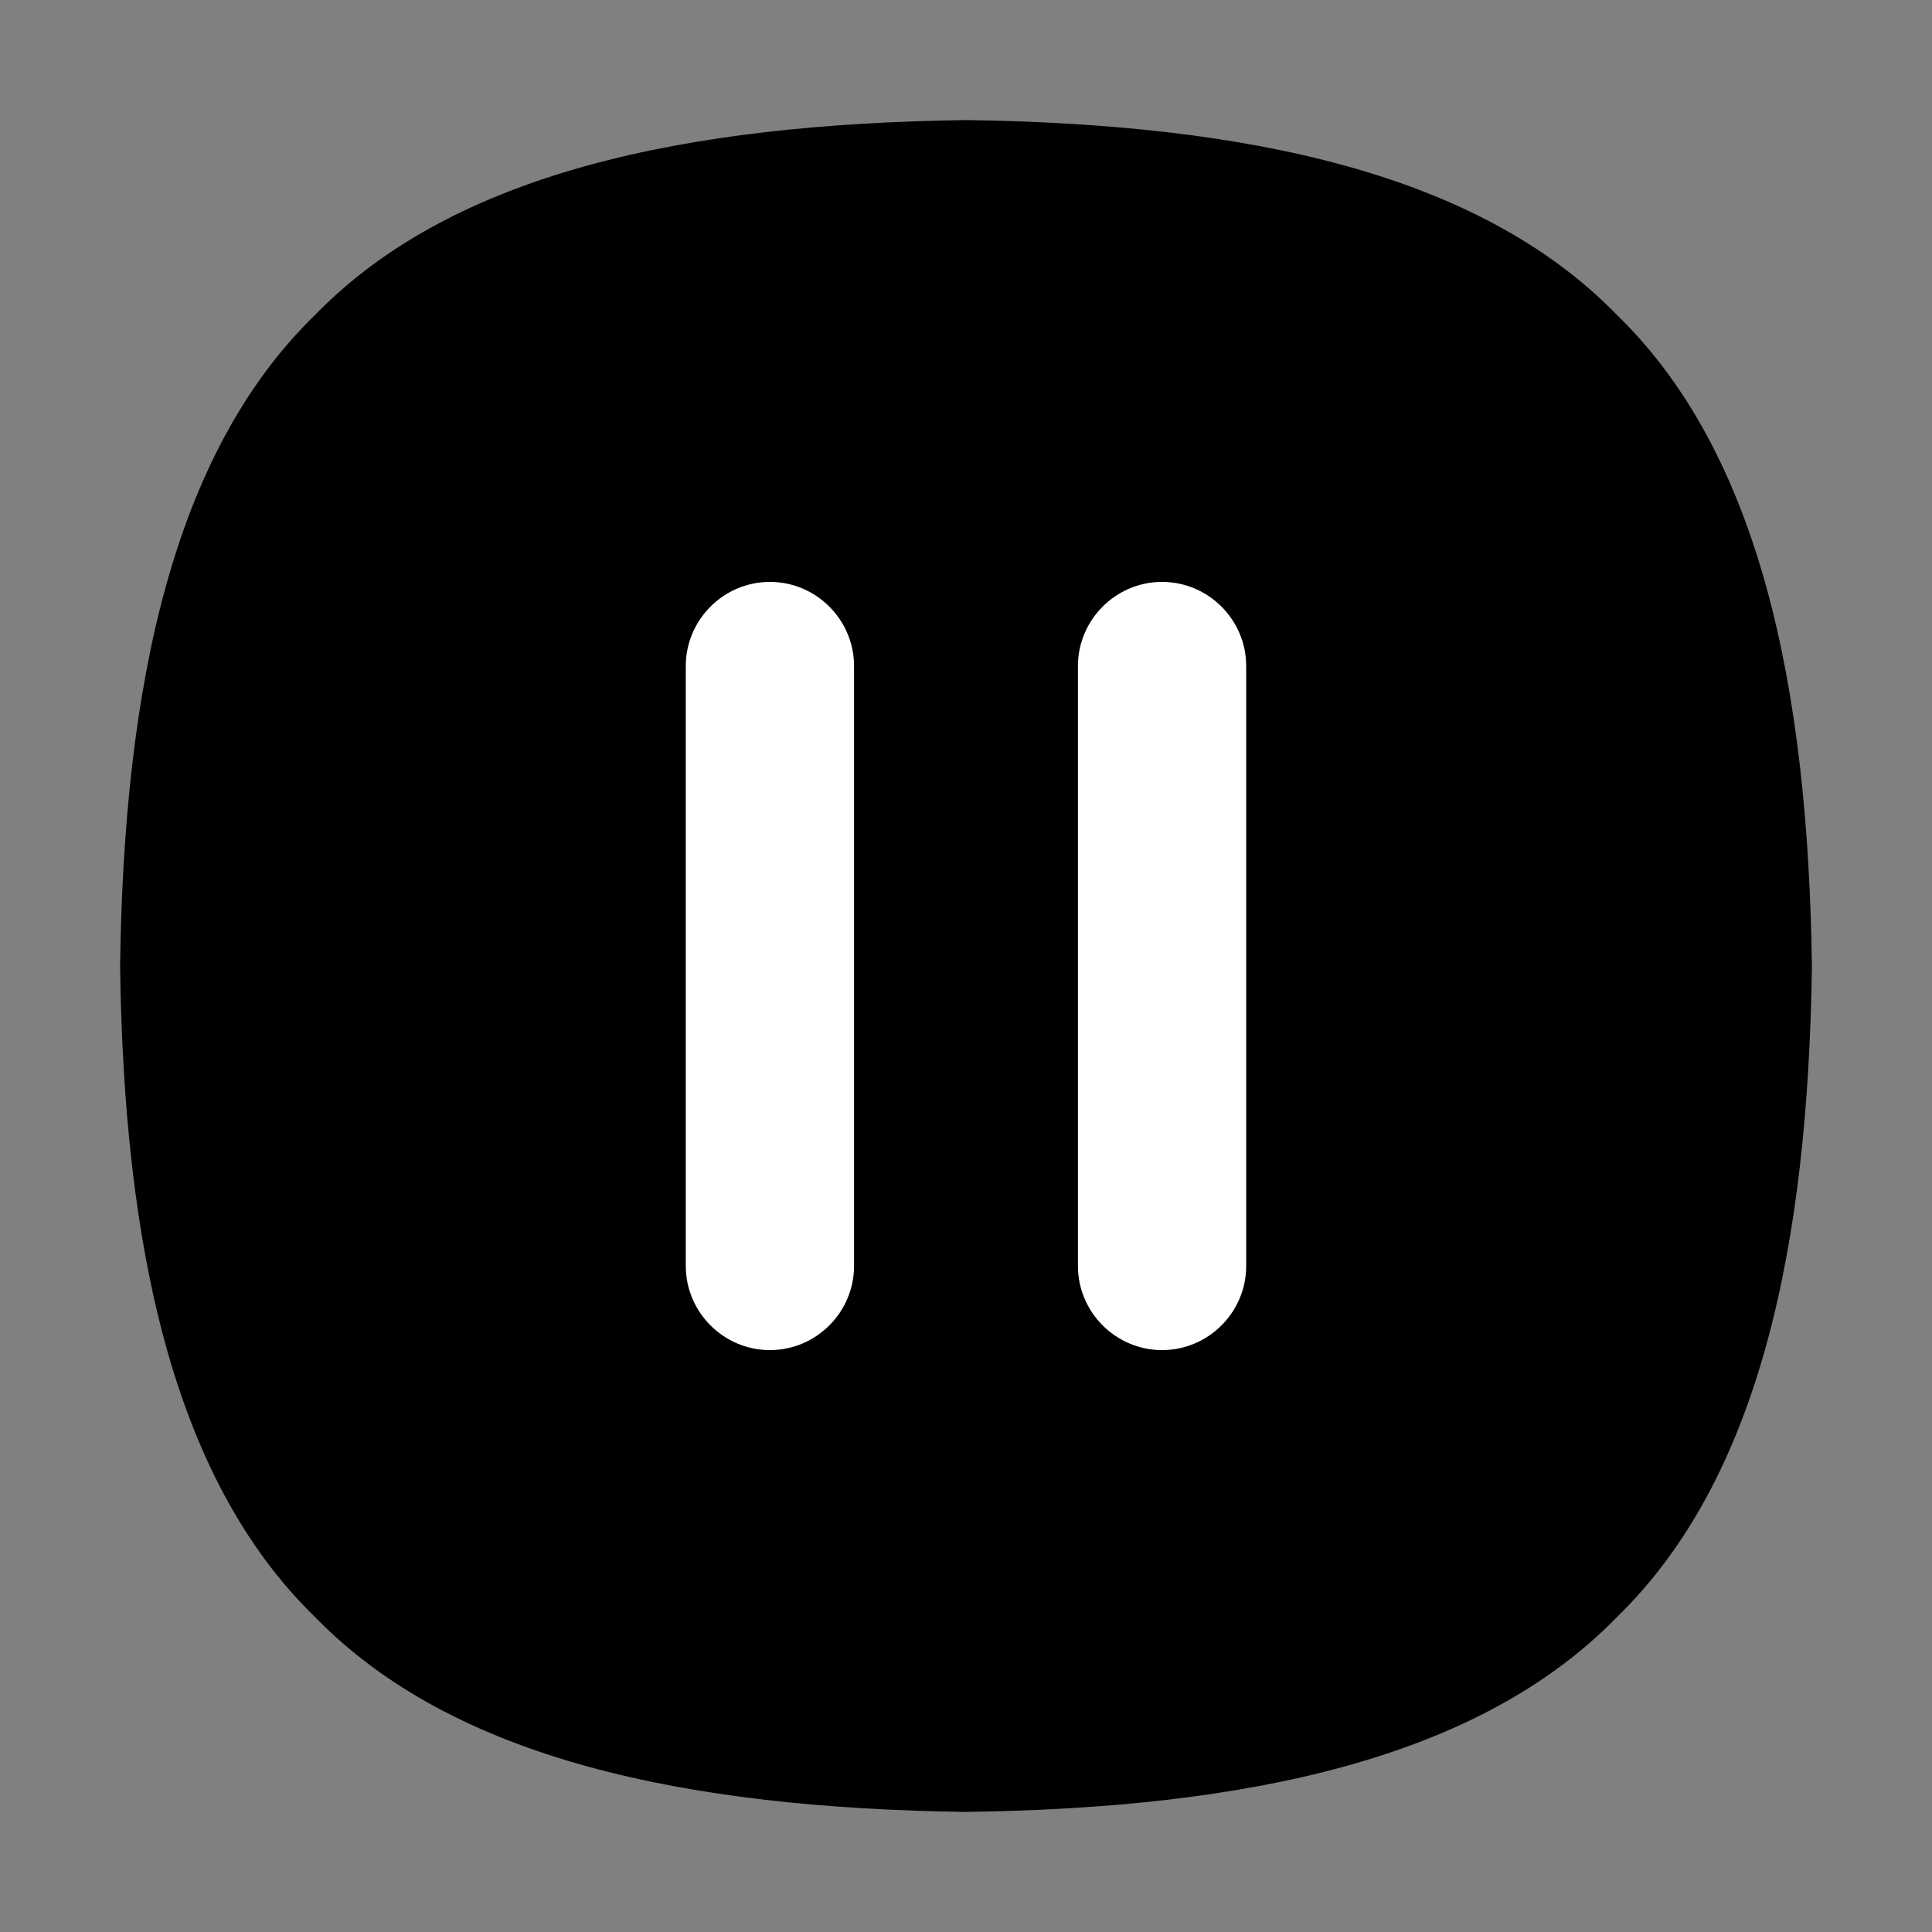 <?xml version="1.0" standalone="no"?><!DOCTYPE svg PUBLIC "-//W3C//DTD SVG 1.1//EN" "http://www.w3.org/Graphics/SVG/1.1/DTD/svg11.dtd"><svg t="1574388990735" class="icon" viewBox="0 0 1024 1024" version="1.1" xmlns="http://www.w3.org/2000/svg" p-id="3945" xmlns:xlink="http://www.w3.org/1999/xlink" width="200" height="200"><rect x="0" y="0" width="1024" height="1024" fill="#808080" stroke="none"/><defs><style type="text/css"></style></defs><path d="M63.65 512c-0.01 0 0 0 0 0 2.04-148.61 27.84-271.66 103.31-345.05C240.34 91.49 363.39 65.68 512 63.65c148.61 2.04 271.66 27.84 345.05 103.31 75.46 73.38 101.27 196.43 103.3 345.04-2.04 148.61-27.85 271.66-103.31 345.05-73.38 75.46-196.43 101.27-345.04 103.3-148.61-2.04-271.66-27.84-345.05-103.31C91.49 783.66 65.68 660.61 63.65 512z" p-id="3946"></path><path d="M452.66 353.01v317.98c0 24.52-20.06 44.59-44.59 44.59-24.52 0-44.59-20.06-44.59-44.59V353.01c0-24.52 20.06-44.59 44.59-44.59 24.53 0 44.59 20.07 44.59 44.59zM660.51 353.01v317.98c0 24.52-20.06 44.59-44.59 44.59-24.52 0-44.59-20.06-44.59-44.59V353.01c0-24.52 20.06-44.59 44.59-44.59 24.52 0 44.59 20.07 44.59 44.59z" fill="#FFFFFF" p-id="3947"></path></svg>